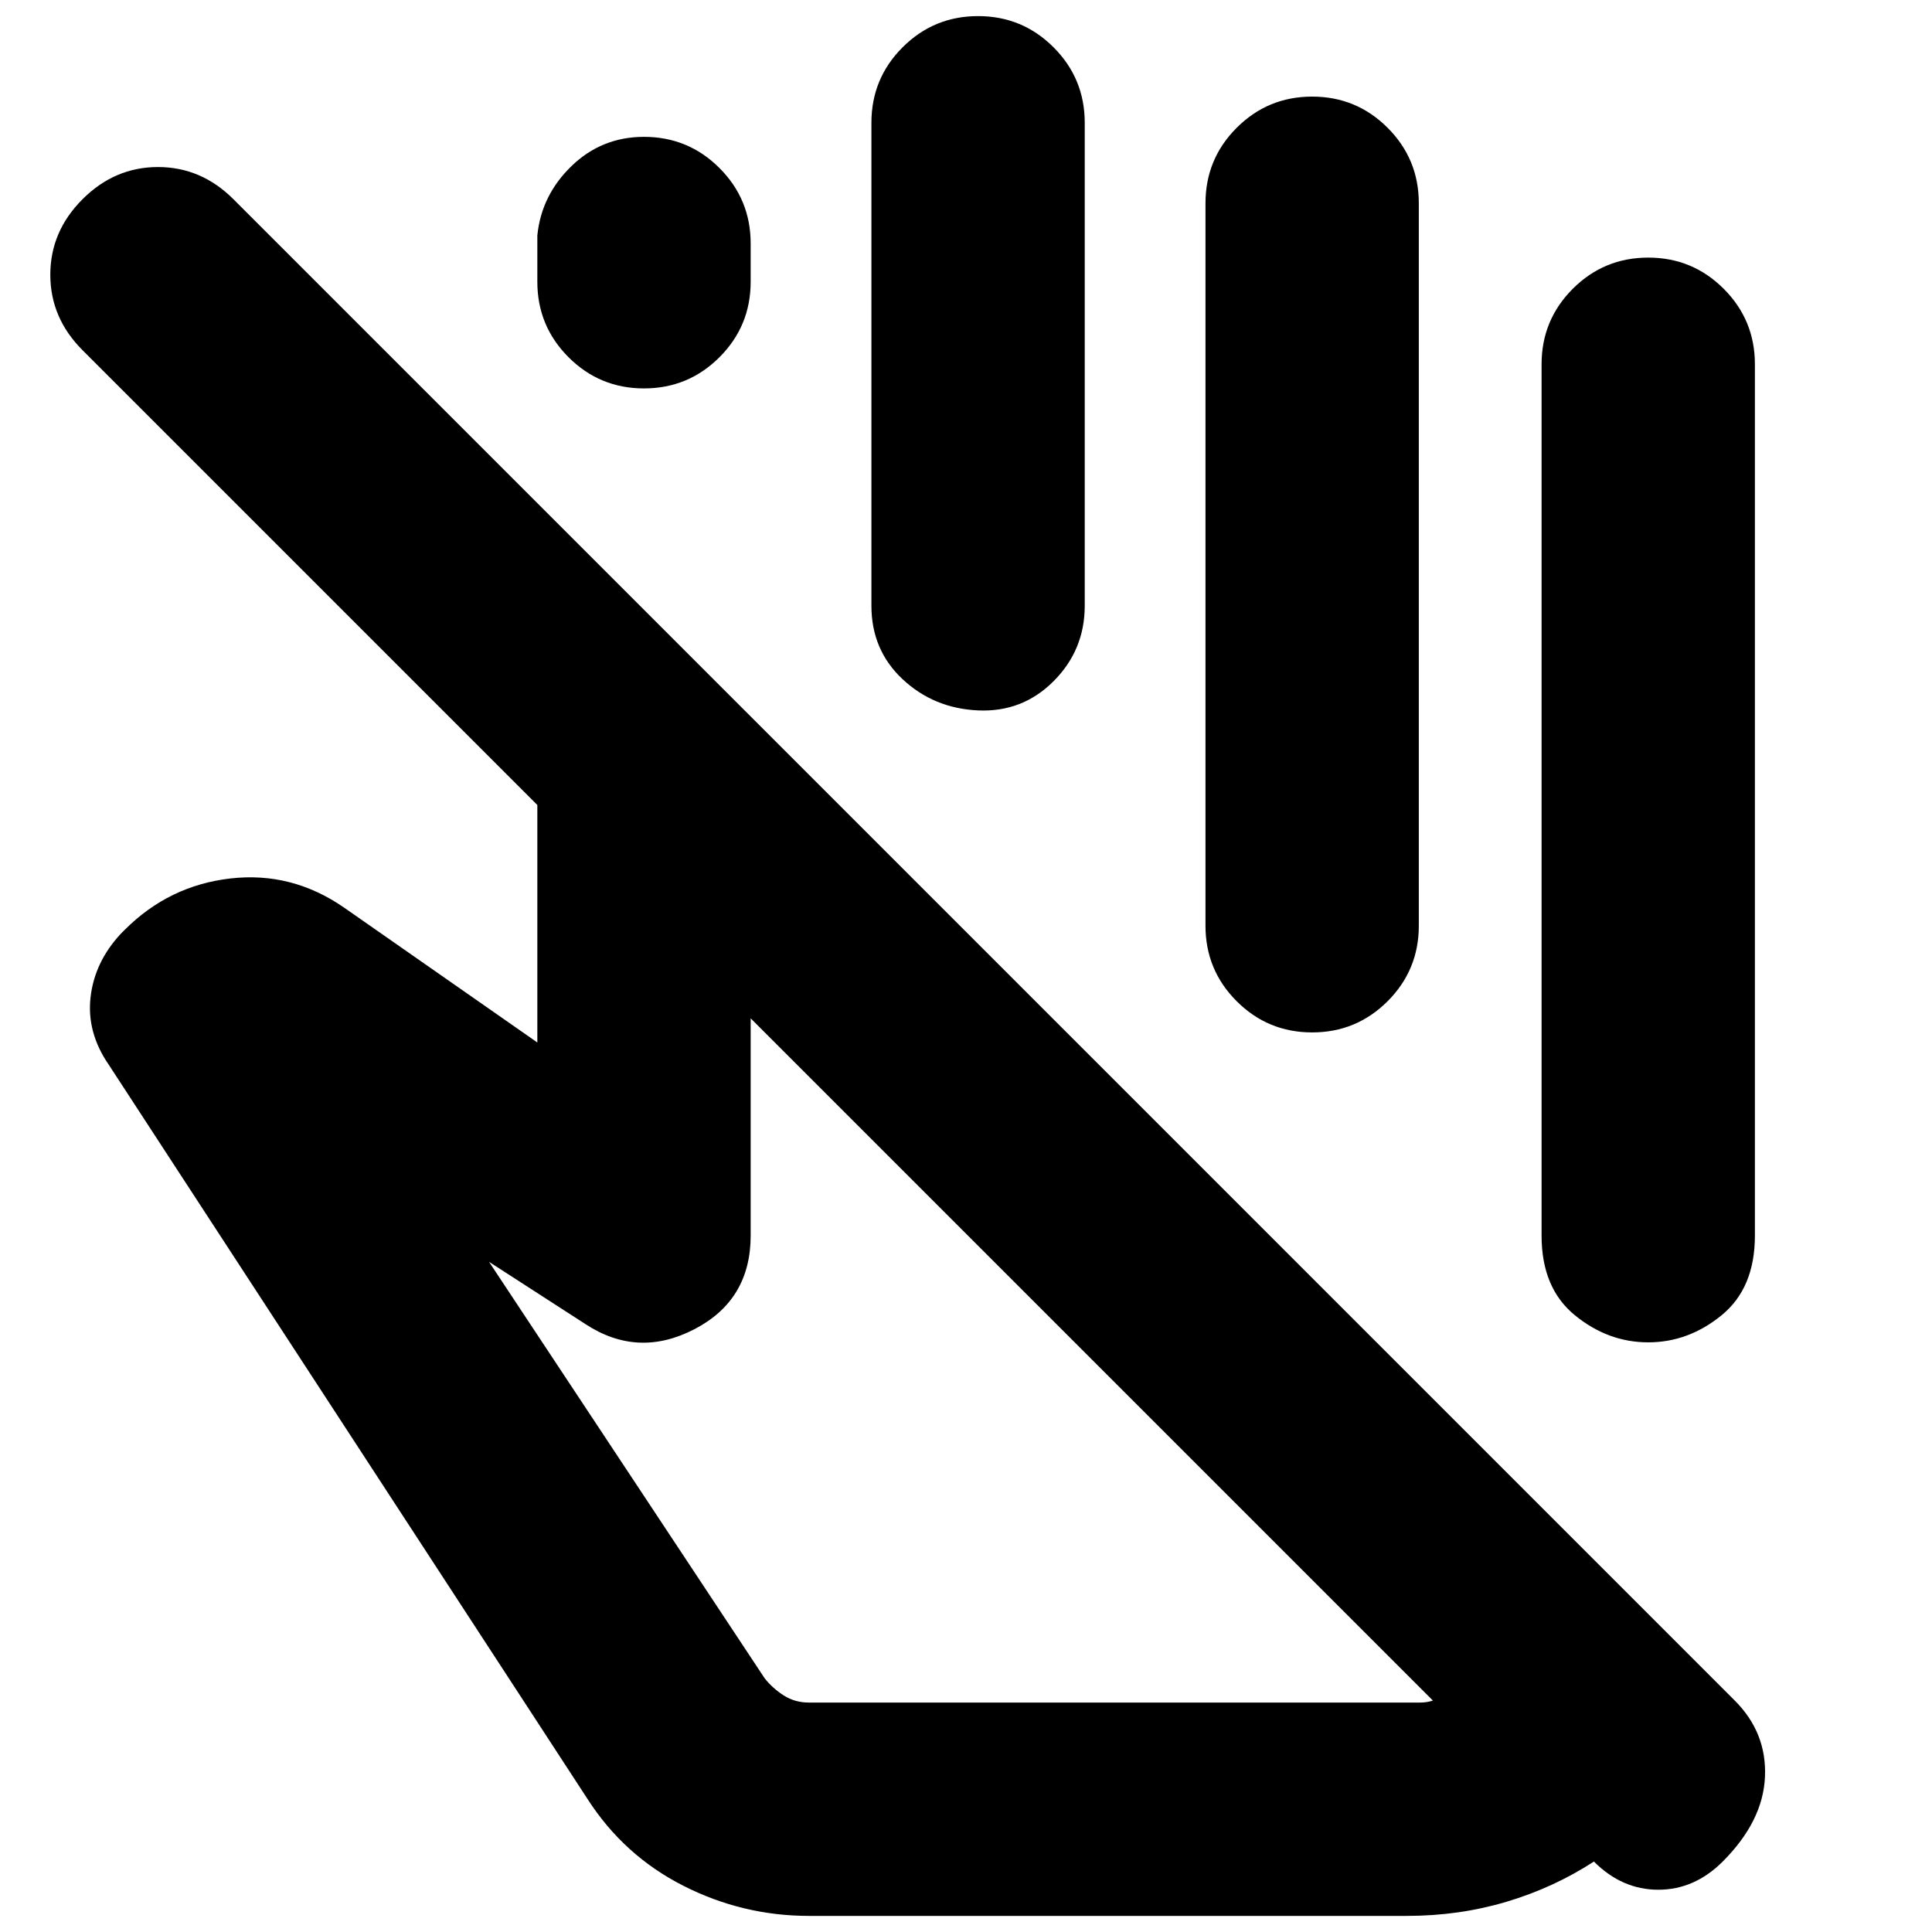<svg xmlns="http://www.w3.org/2000/svg" height="24" viewBox="0 -960 960 960" width="24"><path d="M766-346v-433q0-22 15.5-37.5T819-832q22 0 37.5 15.5T872-779v433q0 26-16.5 39.5T819-293q-20 0-36.5-13.5T766-346ZM267-820v-23q2-20 17-34.5t36-14.5q22 0 37.5 15.5T373-839v19q0 22-15.5 37.5T320-767q-22 0-37.5-15.5T267-820Zm166 161v-240q0-22 15.5-37.5T486-952q22 0 37.5 15.5T539-899v240q0 22-15.5 37.5T486-607q-22-1-37.5-15.5T433-659Zm166 159v-359q0-22 15.5-37.5T652-912q22 0 37.5 15.5T705-859v359q0 22-15.5 37.5T652-447q-22 0-37.5-15.5T599-500Zm113 385L373-454v108q0 32-28 46.5t-54-2.5l-48-31 137 207q4 5 9.5 8.5T402-114h303.5q3.5 0 6.5-1ZM402-8q-33 0-62.5-15T292-66L54-431q-11-16-9-33.5T60-496l2-2q22-22 52.5-25.5T171-509l96 67v-118L41-786q-16-16-16-37.5T41-861q16-16 37.5-16t37.5 16l746 746q16 16 15 38t-21 42q-14 14-32 14t-32-14q-20 13-43.5 20T699-8H402Zm141-277Zm80-182Z"/></svg>